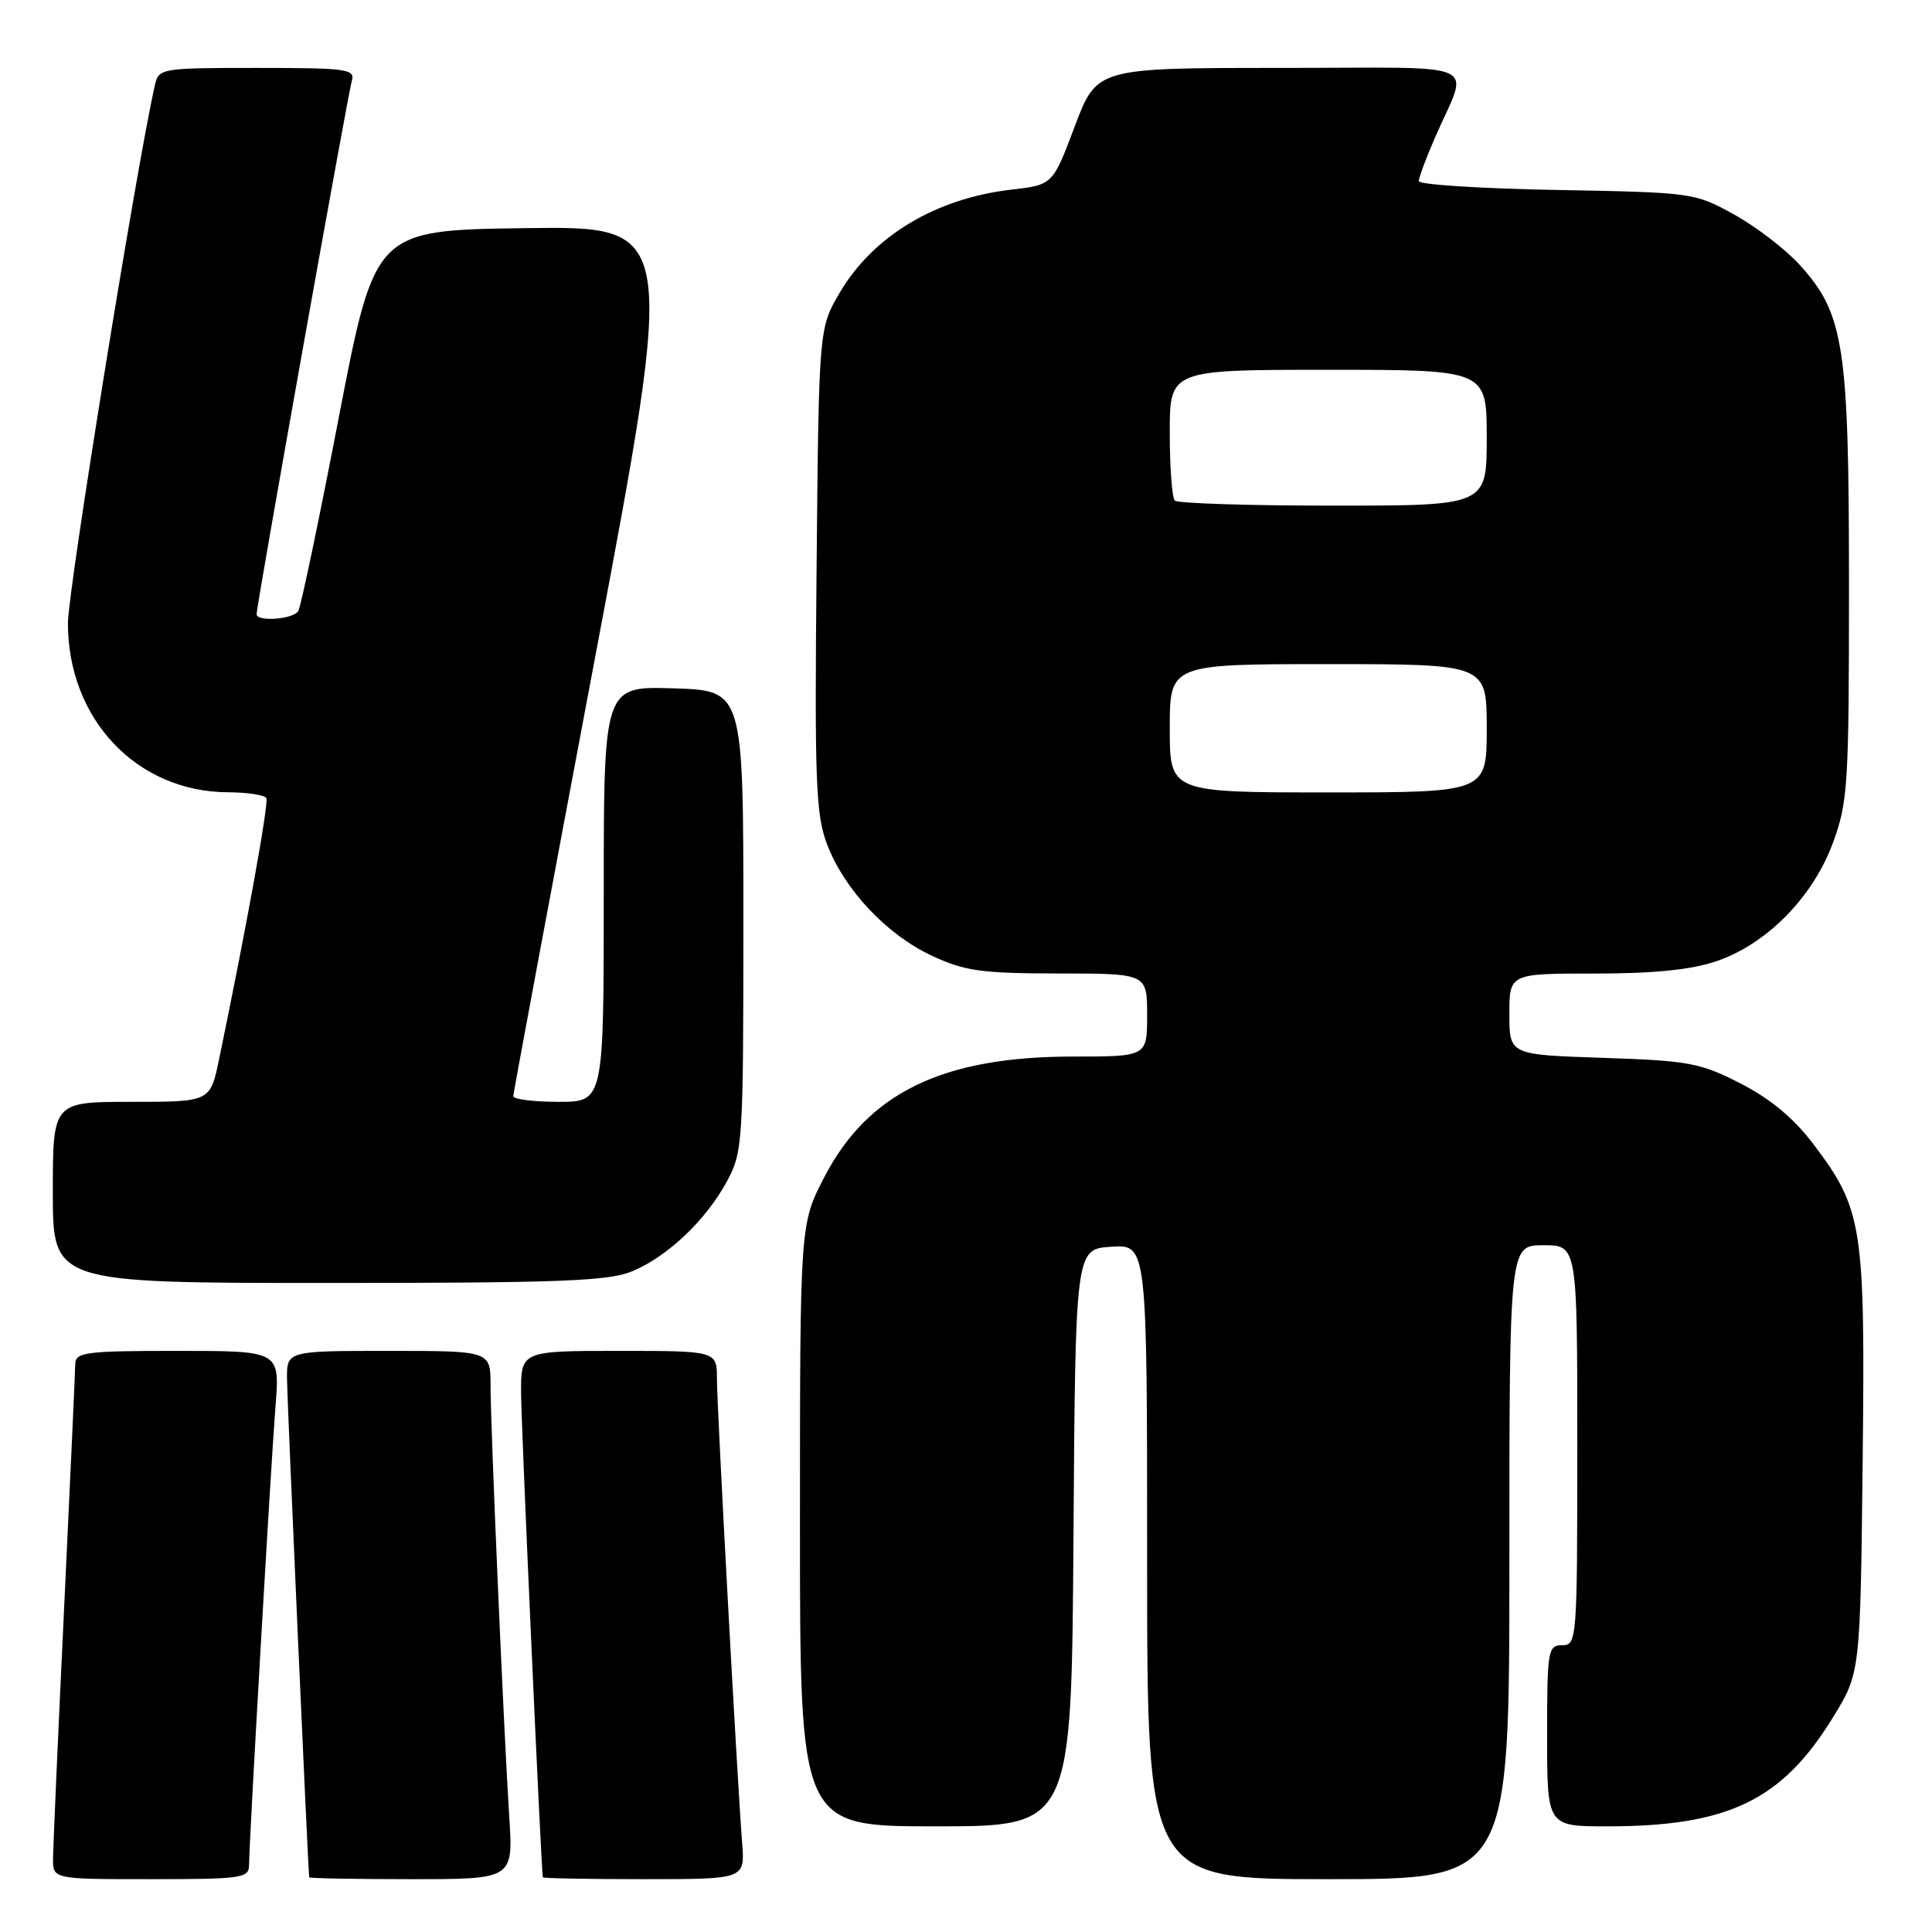 <?xml version="1.0" encoding="UTF-8" standalone="no"?>
<!DOCTYPE svg PUBLIC "-//W3C//DTD SVG 1.1//EN" "http://www.w3.org/Graphics/SVG/1.1/DTD/svg11.dtd" >
<svg xmlns="http://www.w3.org/2000/svg" xmlns:xlink="http://www.w3.org/1999/xlink" version="1.1" viewBox="0 0 256 256">
 <g >
 <path fill="currentColor"
d=" M 33.00 247.12 C 33.00 244.17 35.88 194.33 36.51 186.25 C 37.08 179.00 37.08 179.00 23.54 179.00 C 11.32 179.00 10.00 179.17 9.97 180.75 C 9.96 181.71 9.30 196.22 8.50 213.00 C 7.70 229.78 7.04 244.74 7.03 246.25 C 7.00 249.00 7.00 249.00 20.00 249.00 C 32.06 249.00 33.00 248.86 33.00 247.12 Z  M 67.48 240.75 C 66.74 229.19 65.00 189.07 65.00 183.56 C 65.00 179.00 65.00 179.00 51.50 179.00 C 38.00 179.00 38.00 179.00 38.03 182.75 C 38.05 185.57 40.80 247.41 40.97 248.75 C 40.99 248.89 47.08 249.00 54.51 249.00 C 68.01 249.00 68.01 249.00 67.48 240.75 Z  M 98.34 244.25 C 97.64 235.11 95.00 186.46 95.00 182.75 C 95.00 179.00 95.00 179.00 82.00 179.00 C 69.00 179.00 69.00 179.00 69.05 184.75 C 69.09 189.59 71.72 248.00 71.93 248.75 C 71.97 248.89 78.01 249.00 85.35 249.00 C 98.71 249.00 98.71 249.00 98.34 244.25 Z  M 200.00 207.00 C 200.00 165.00 200.00 165.00 204.50 165.00 C 209.00 165.00 209.00 165.00 209.00 191.50 C 209.00 217.33 208.95 218.00 207.00 218.00 C 205.11 218.00 205.00 218.67 205.00 230.00 C 205.00 242.00 205.00 242.00 212.95 242.00 C 228.99 242.00 236.11 238.57 242.86 227.59 C 246.50 221.68 246.50 221.68 246.81 193.77 C 247.16 162.32 246.83 160.25 240.22 151.52 C 237.67 148.16 234.55 145.57 230.62 143.56 C 225.30 140.83 223.76 140.55 212.40 140.17 C 200.00 139.76 200.00 139.76 200.00 134.38 C 200.00 129.00 200.00 129.00 211.32 129.00 C 219.18 129.00 224.11 128.50 227.45 127.36 C 234.11 125.09 240.21 118.89 242.86 111.71 C 244.86 106.31 245.00 104.05 245.00 77.64 C 245.00 45.79 244.36 41.62 238.50 35.13 C 236.63 33.06 232.72 30.05 229.80 28.44 C 224.56 25.53 224.29 25.50 206.25 25.17 C 196.21 24.99 188.00 24.46 188.00 24.00 C 188.00 23.54 188.94 20.99 190.10 18.33 C 194.66 7.81 197.26 9.00 169.64 9.00 C 145.33 9.00 145.33 9.00 142.41 16.75 C 139.49 24.50 139.49 24.50 133.99 25.13 C 123.98 26.29 115.69 31.27 111.27 38.78 C 108.50 43.50 108.50 43.50 108.20 75.47 C 107.93 103.58 108.10 107.97 109.59 111.87 C 111.89 117.90 117.48 123.84 123.50 126.65 C 127.84 128.67 130.05 128.98 140.25 128.99 C 152.00 129.00 152.00 129.00 152.00 134.50 C 152.00 140.00 152.00 140.00 142.18 140.00 C 124.93 140.00 115.05 144.78 109.25 155.93 C 106.00 162.17 106.00 162.17 106.00 202.09 C 106.00 242.00 106.00 242.00 123.99 242.00 C 141.98 242.00 141.98 242.00 142.24 203.75 C 142.50 165.50 142.50 165.50 147.25 165.20 C 152.00 164.89 152.00 164.89 152.00 206.95 C 152.00 249.00 152.00 249.00 176.00 249.00 C 200.00 249.00 200.00 249.00 200.00 207.00 Z  M 83.78 168.45 C 88.47 166.49 93.55 161.67 96.34 156.50 C 98.42 152.65 98.50 151.36 98.50 122.00 C 98.50 91.50 98.50 91.50 89.25 91.21 C 80.00 90.92 80.00 90.92 80.00 118.46 C 80.00 146.00 80.00 146.00 74.00 146.00 C 70.70 146.00 68.01 145.66 68.01 145.25 C 68.02 144.84 72.89 118.73 78.83 87.23 C 89.63 29.96 89.63 29.96 69.65 30.23 C 49.68 30.50 49.68 30.50 44.91 55.22 C 42.29 68.82 39.87 80.41 39.52 80.97 C 38.84 82.07 34.00 82.42 34.00 81.38 C 34.00 80.22 46.09 12.50 46.61 10.75 C 47.09 9.15 46.04 9.00 34.09 9.00 C 21.37 9.00 21.02 9.06 20.53 11.25 C 18.12 21.84 9.00 78.28 9.00 82.57 C 9.00 95.29 18.11 104.92 30.19 104.98 C 32.77 104.99 35.06 105.34 35.29 105.75 C 35.64 106.40 32.69 122.71 29.03 140.35 C 27.86 146.00 27.86 146.00 17.43 146.00 C 7.00 146.00 7.00 146.00 7.00 158.00 C 7.00 170.00 7.00 170.00 43.53 170.00 C 74.27 170.00 80.65 169.75 83.78 168.45 Z  M 155.00 96.50 C 155.00 88.00 155.00 88.00 176.00 88.00 C 197.00 88.00 197.00 88.00 197.00 96.50 C 197.00 105.00 197.00 105.00 176.00 105.00 C 155.00 105.00 155.00 105.00 155.00 96.50 Z  M 155.67 66.33 C 155.30 65.97 155.00 61.92 155.00 57.33 C 155.00 49.00 155.00 49.00 176.00 49.00 C 197.00 49.00 197.00 49.00 197.00 58.00 C 197.00 67.00 197.00 67.00 176.67 67.00 C 165.48 67.00 156.03 66.70 155.67 66.33 Z "/>
</g>
</svg>